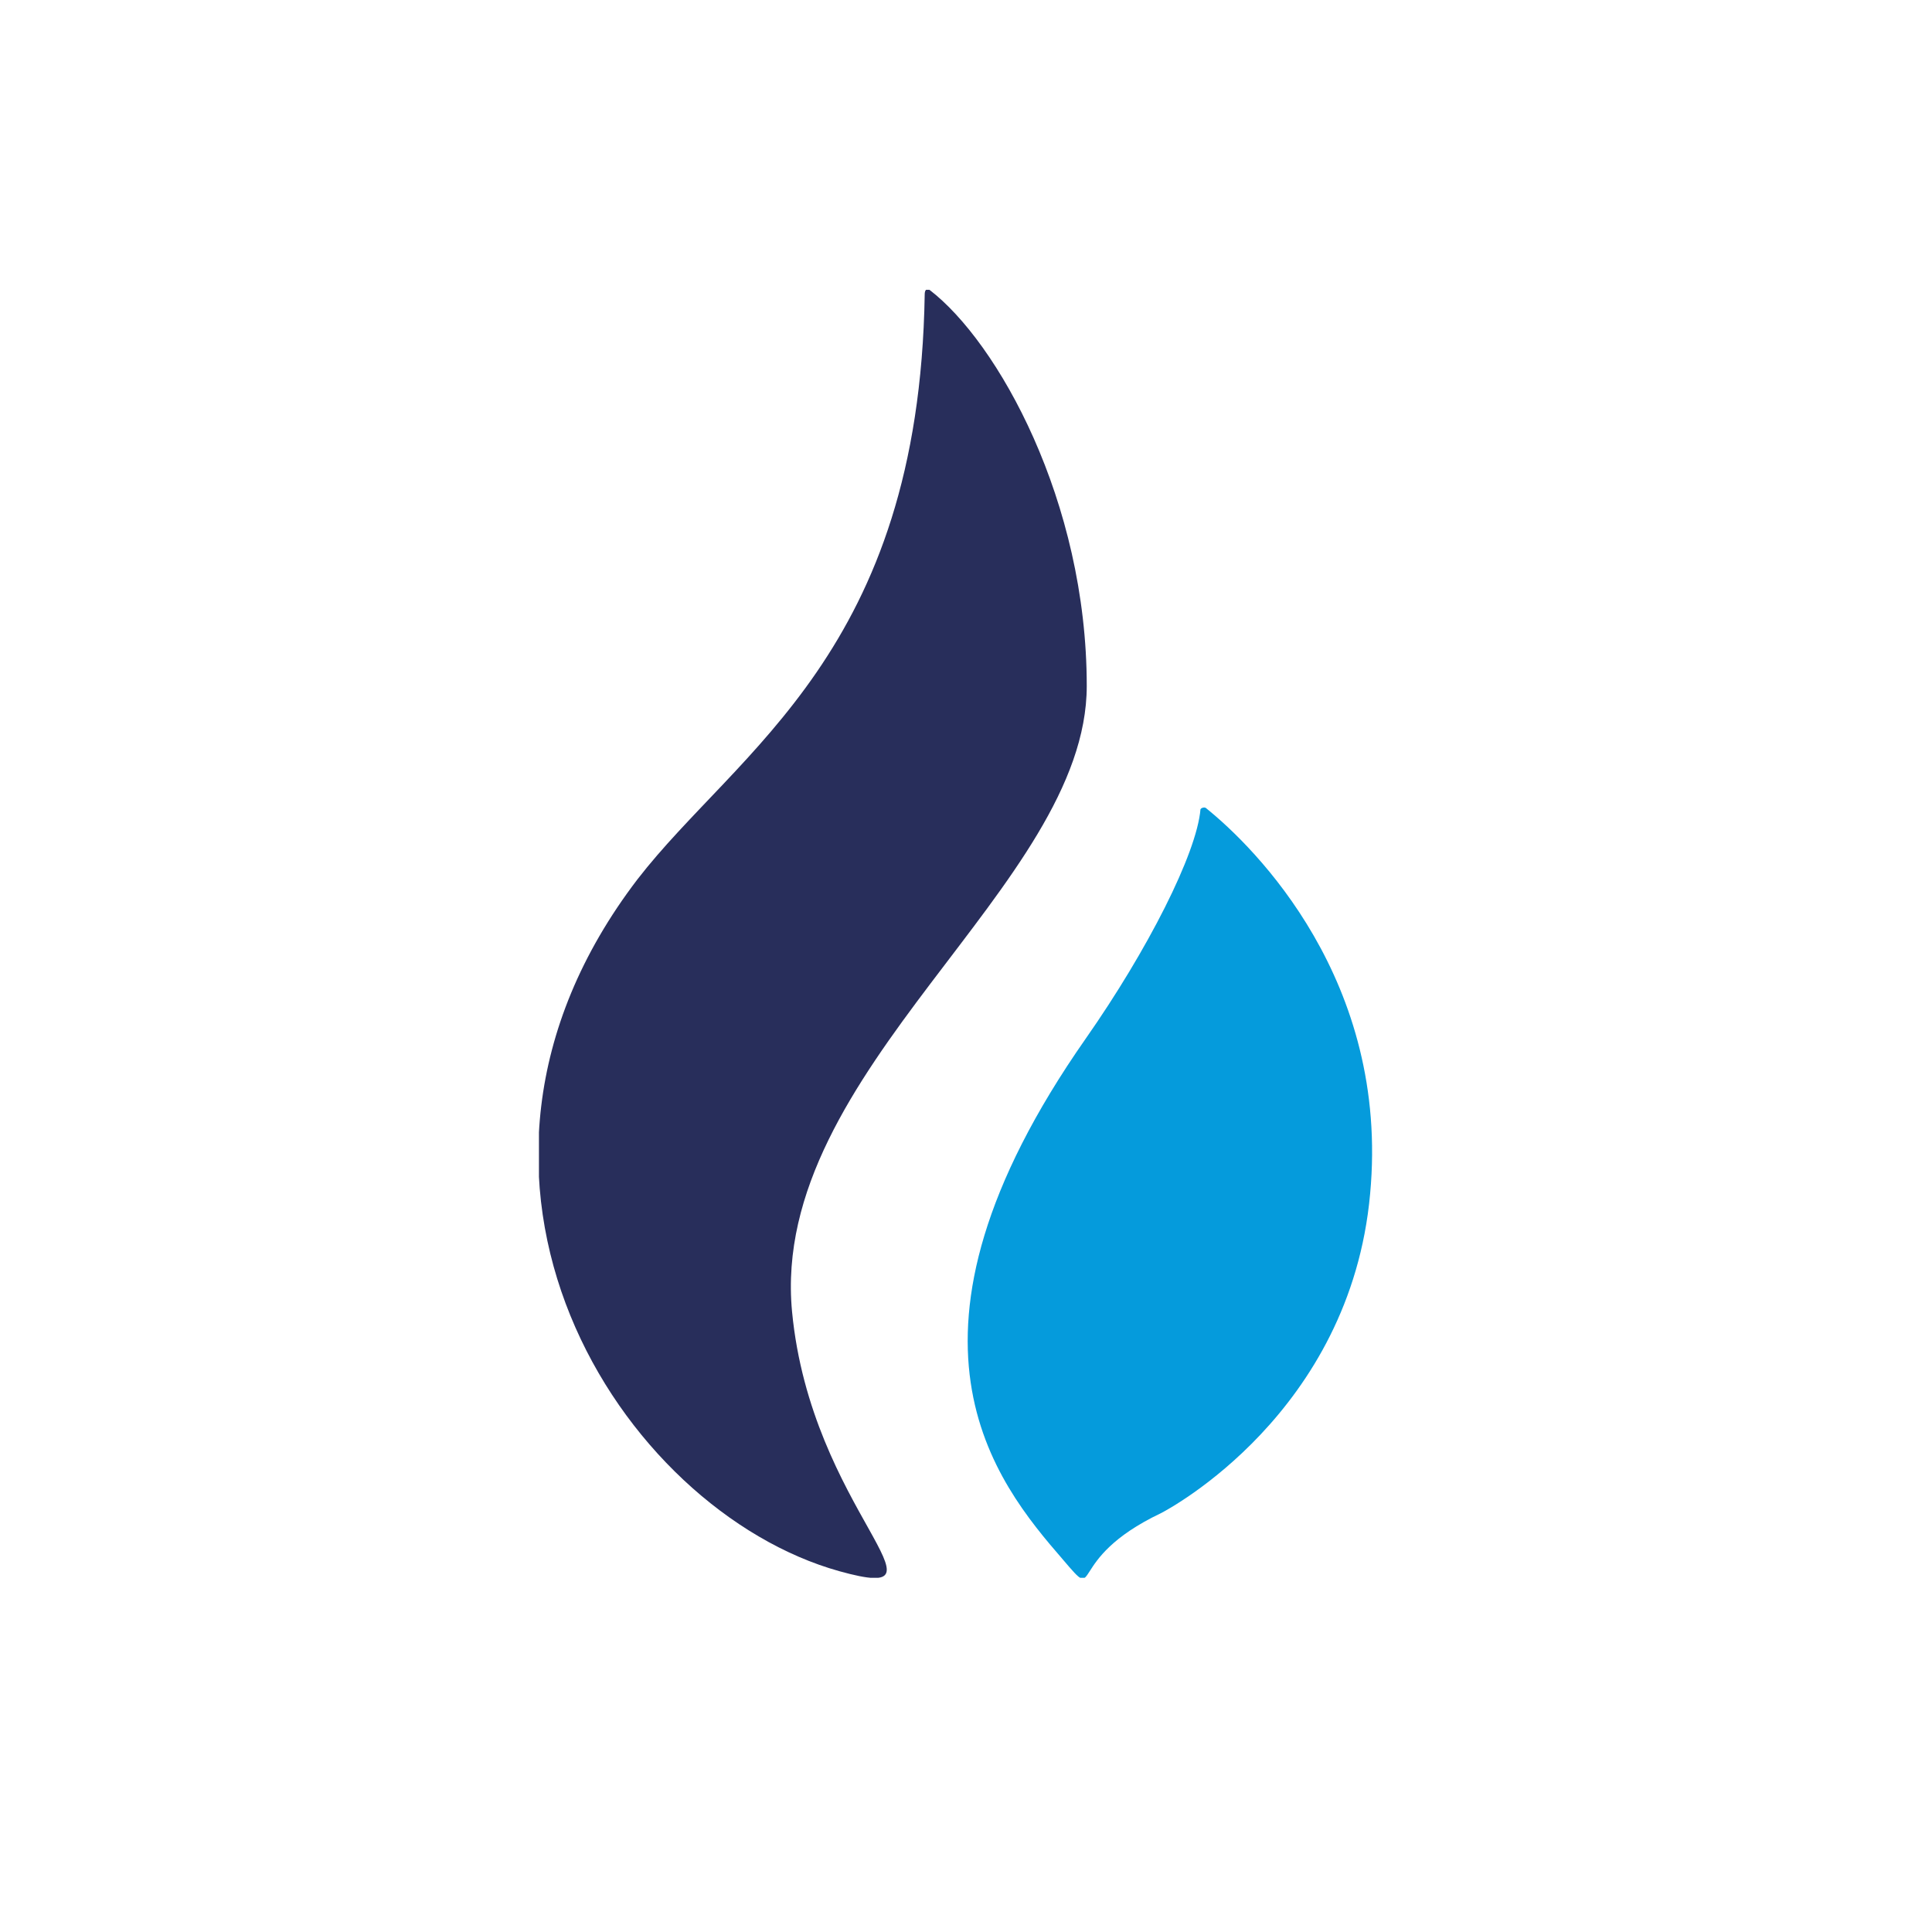 <svg viewBox="0 0 24 24" fill="none" xmlns="http://www.w3.org/2000/svg">
    <rect width="24" height="24" fill="white" />
    <g clip-path="url(#HuobiGlobalBadge_a)">
        <path
            d="M13.5 8.521C13.5 6.225 12.393 4.248 11.546 3.6C11.546 3.6 11.487 3.565 11.487 3.659C11.416 8.097 9.167 9.31 7.919 10.923C5.059 14.667 7.719 18.764 10.427 19.518C11.946 19.941 10.074 18.764 9.839 16.292C9.556 13.29 13.5 11.005 13.5 8.521"
            fill="#282E5B"
        />
        <path
            d="M14.983 10.04C14.972 10.028 14.948 10.028 14.925 10.04C14.925 10.04 14.925 10.04 14.913 10.052C14.866 10.605 14.254 11.806 13.488 12.901C10.886 16.621 12.37 18.411 13.206 19.376C13.688 19.941 13.206 19.376 14.418 18.799C14.513 18.752 16.773 17.551 17.02 14.832C17.268 12.183 15.584 10.523 14.983 10.04"
            fill="#059BDC"
        />
    </g>
    <defs>
        <clipPath id="HuobiGlobalBadge_a">
            <rect
                width="10.361"
                height="16"
                fill="white"
                transform="translate(6.695 3.6)"
            />
        </clipPath>
    </defs>
</svg>
